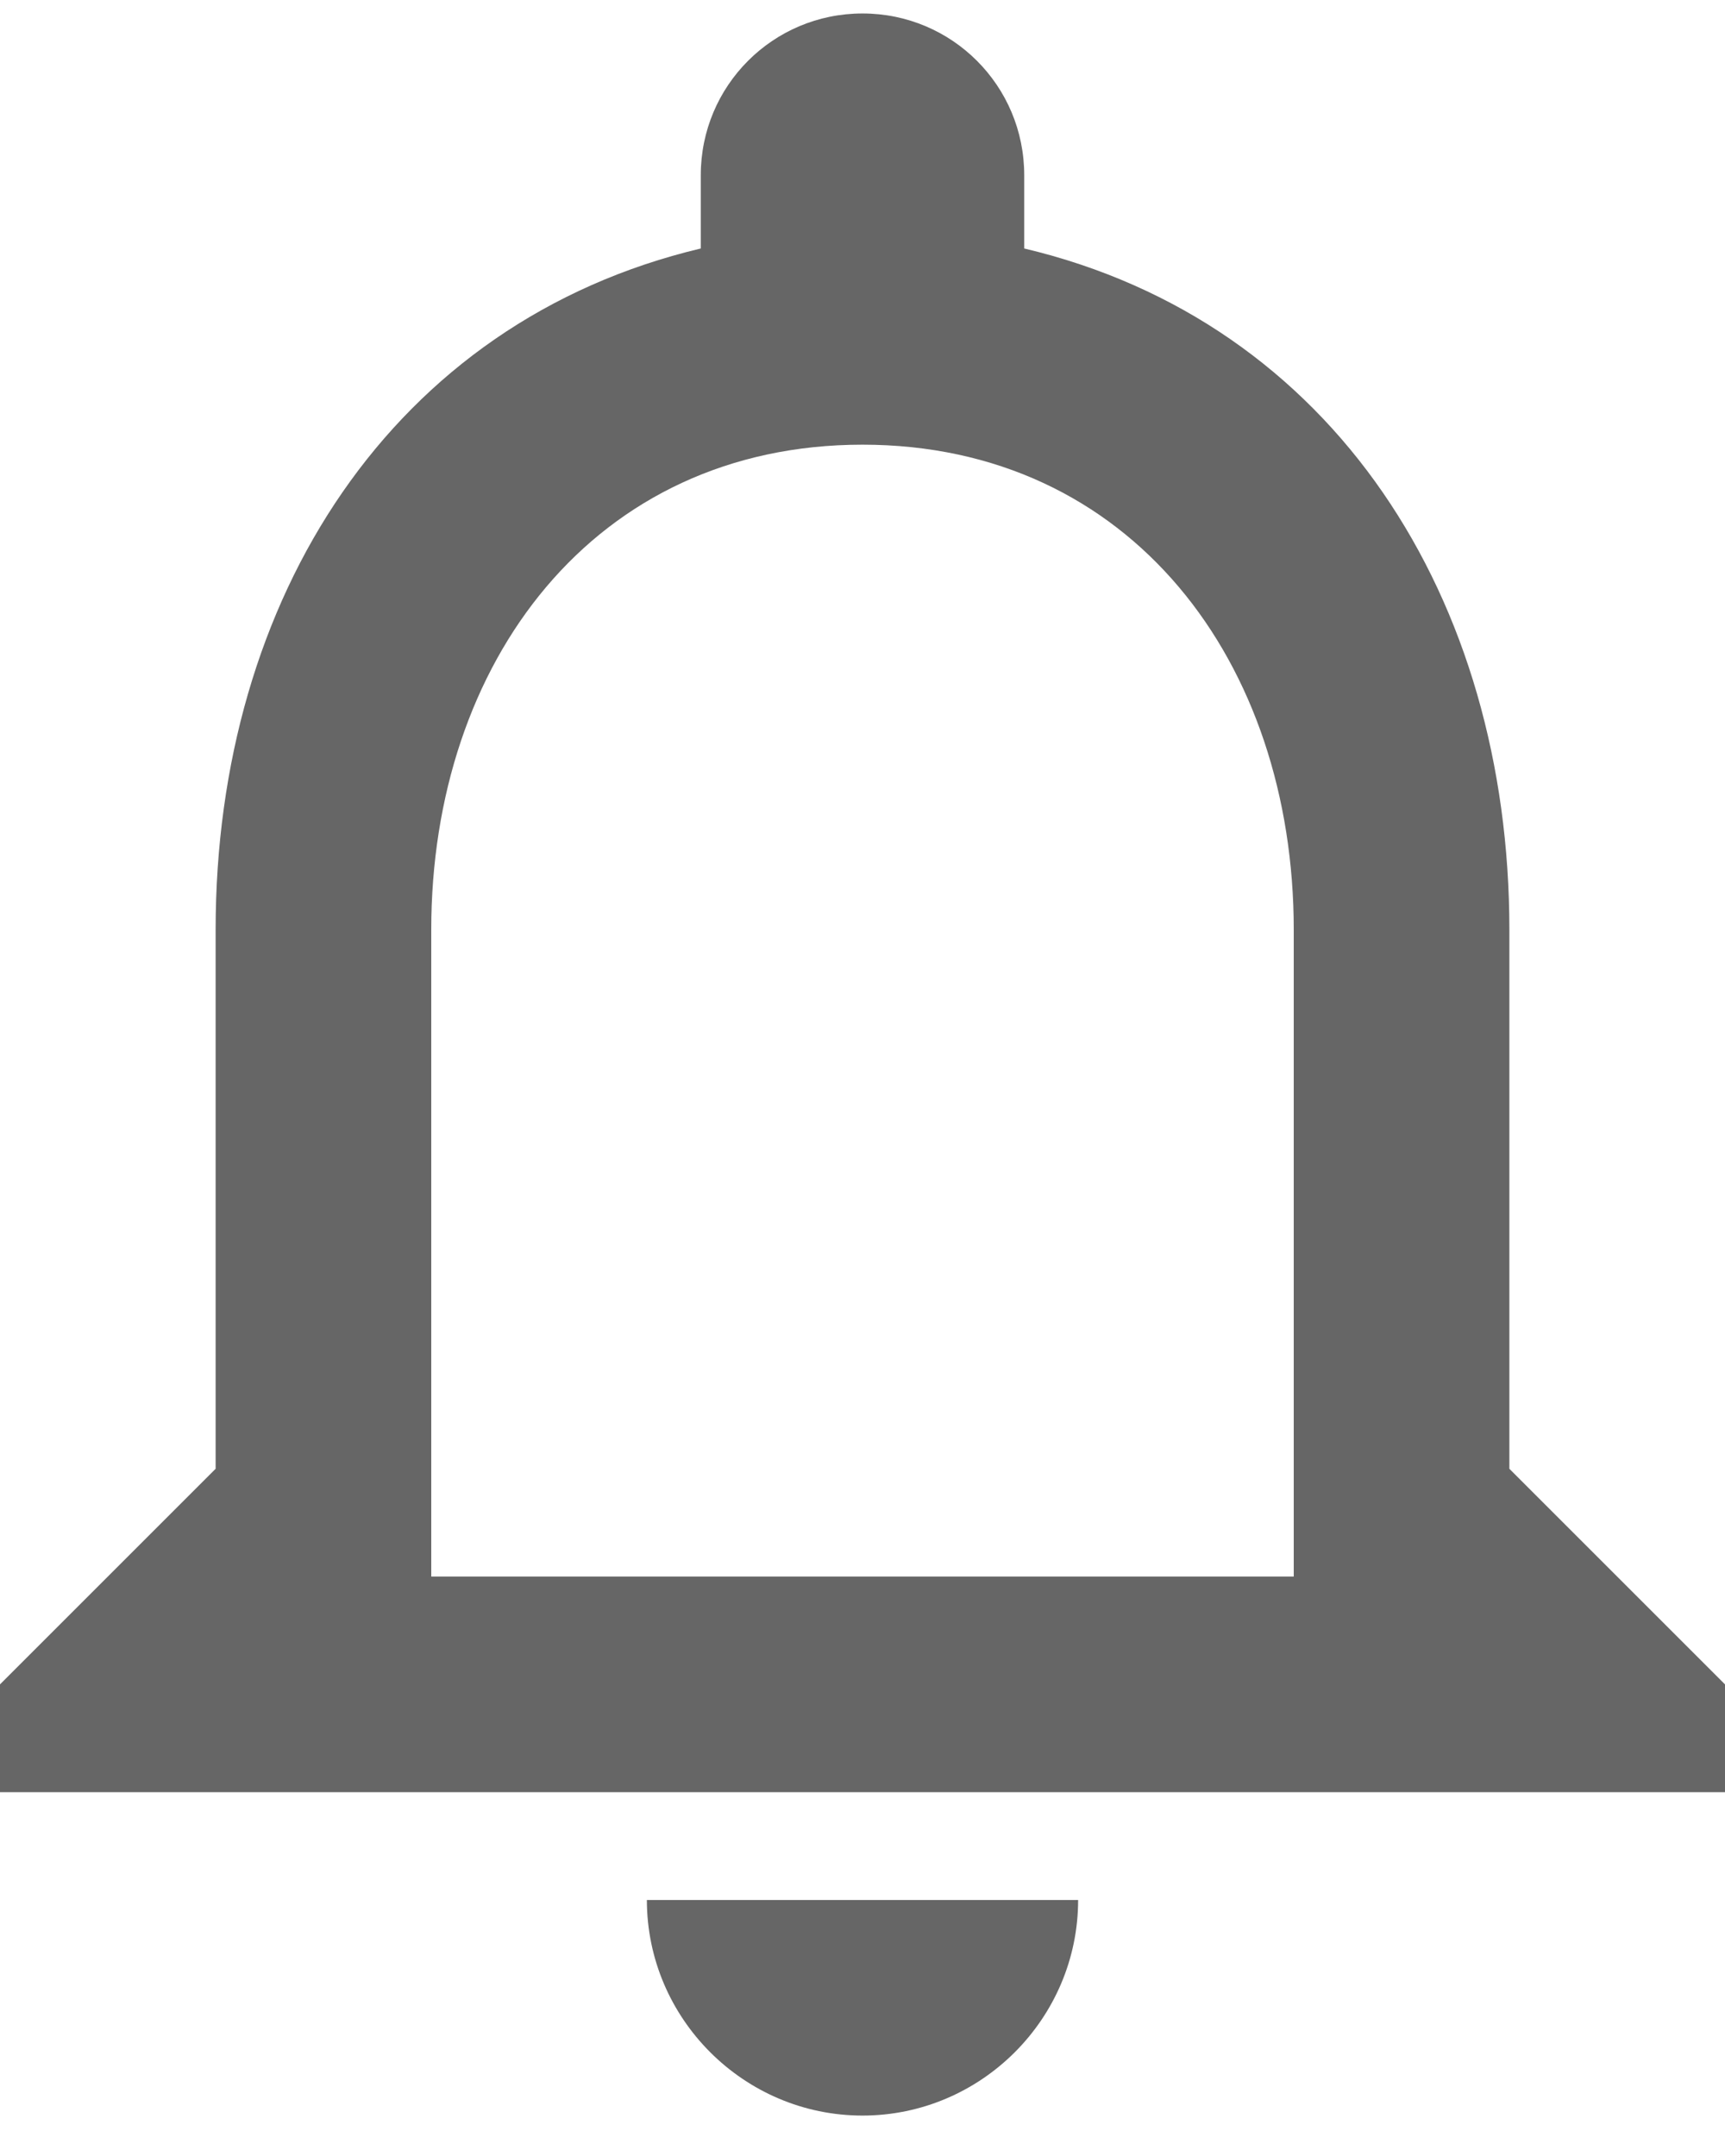 <svg width="16" height="20" viewBox="0 0 16 20" fill="none" xmlns="http://www.w3.org/2000/svg">
    <path d="M8 19.625C9.1 19.625 10 18.725 10 17.625H6C6 18.725 6.9 19.625 8 19.625ZM14 13.625V8.625C14 5.555 12.37 2.985 9.5 2.305V1.625C9.5 0.795 8.83 0.125 8 0.125C7.17 0.125 6.5 0.795 6.5 1.625V2.305C3.64 2.985 2 5.545 2 8.625V13.625L0 15.625V16.625H16V15.625L14 13.625ZM12 14.625H4V8.625C4 6.145 5.51 4.125 8 4.125C10.49 4.125 12 6.145 12 8.625V14.625Z"
          fill="currentColor" fill-opacity="0.6"/>
</svg>
